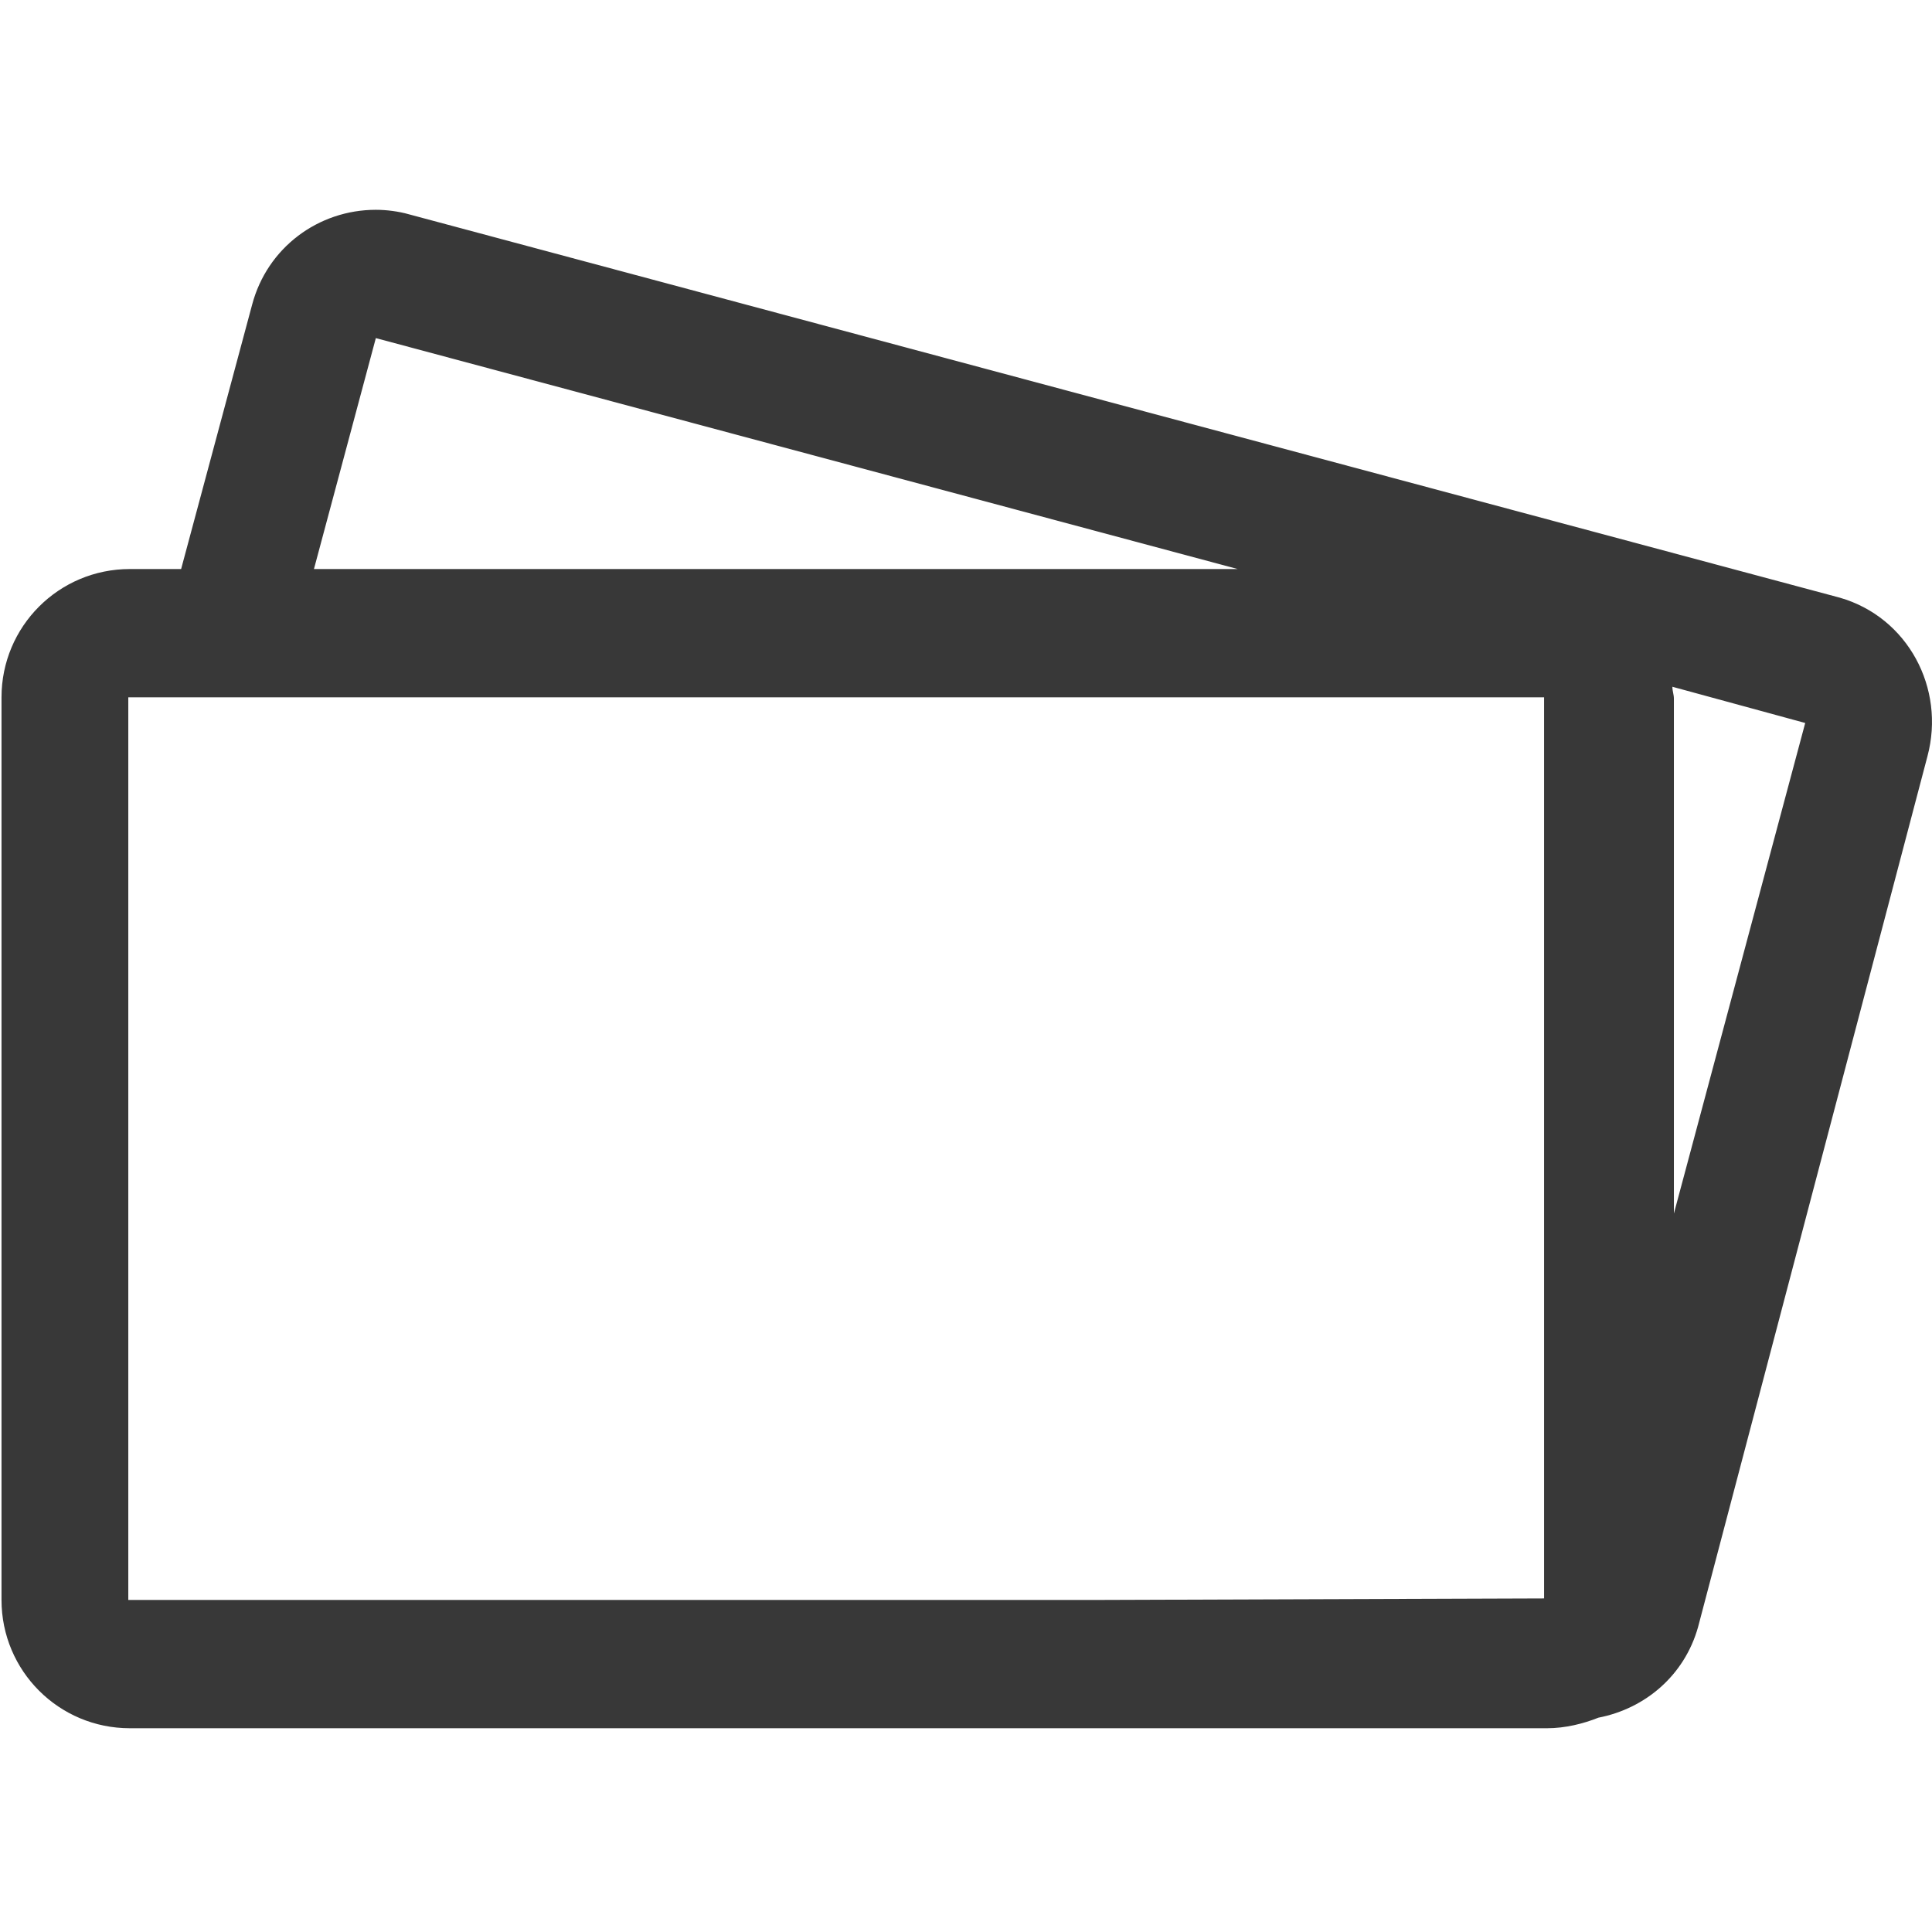 <?xml version="1.0" encoding="utf-8"?>
<!-- Generator: Adobe Illustrator 19.1.0, SVG Export Plug-In . SVG Version: 6.00 Build 0)  -->
<svg version="1.1" id="Layer_1" xmlns:sketch="http://www.bohemiancoding.com/sketch/ns"
	 xmlns="http://www.w3.org/2000/svg" xmlns:xlink="http://www.w3.org/1999/xlink" x="0px" y="0px" width="128px" height="128px"
	 viewBox="-673 337 128 128" style="enable-background:new -673 337 128 128;" xml:space="preserve">
<style type="text/css">
	.st0{fill:#383838;}
</style>
<path sketch:type="MSShapeGroup" class="st0" d="M-562.1,417.4v-34.1c0-0.3-0.1-0.5-0.1-0.8l8.8,2.4L-562.1,417.4z M-600,443
	l-64.5,0l0-17.3l0-38.2v-4.3h1.1h8.8h83.9l0,58.8v0.9L-600,443z M-645.9,351.2c-0.7-0.2-1.5-0.3-2.2-0.3l0,8.5l57.1,15.3h-61.2
	l4.1-15.3c0,0,0-8.5,0-8.5c-3.8,0-7.2,2.5-8.2,6.3l-4.7,17.5h-3.4c-4.7,0-8.5,3.8-8.5,8.5V443c0,4.7,3.8,8.5,8.5,8.5h93.9
	c1.2,0,2.4-0.3,3.4-0.7c3.1-0.6,5.7-2.8,6.6-6l15.2-57.7c1.2-4.5-1.3-9.2-5.8-10.5L-645.9,351.2z"/>
</svg>
